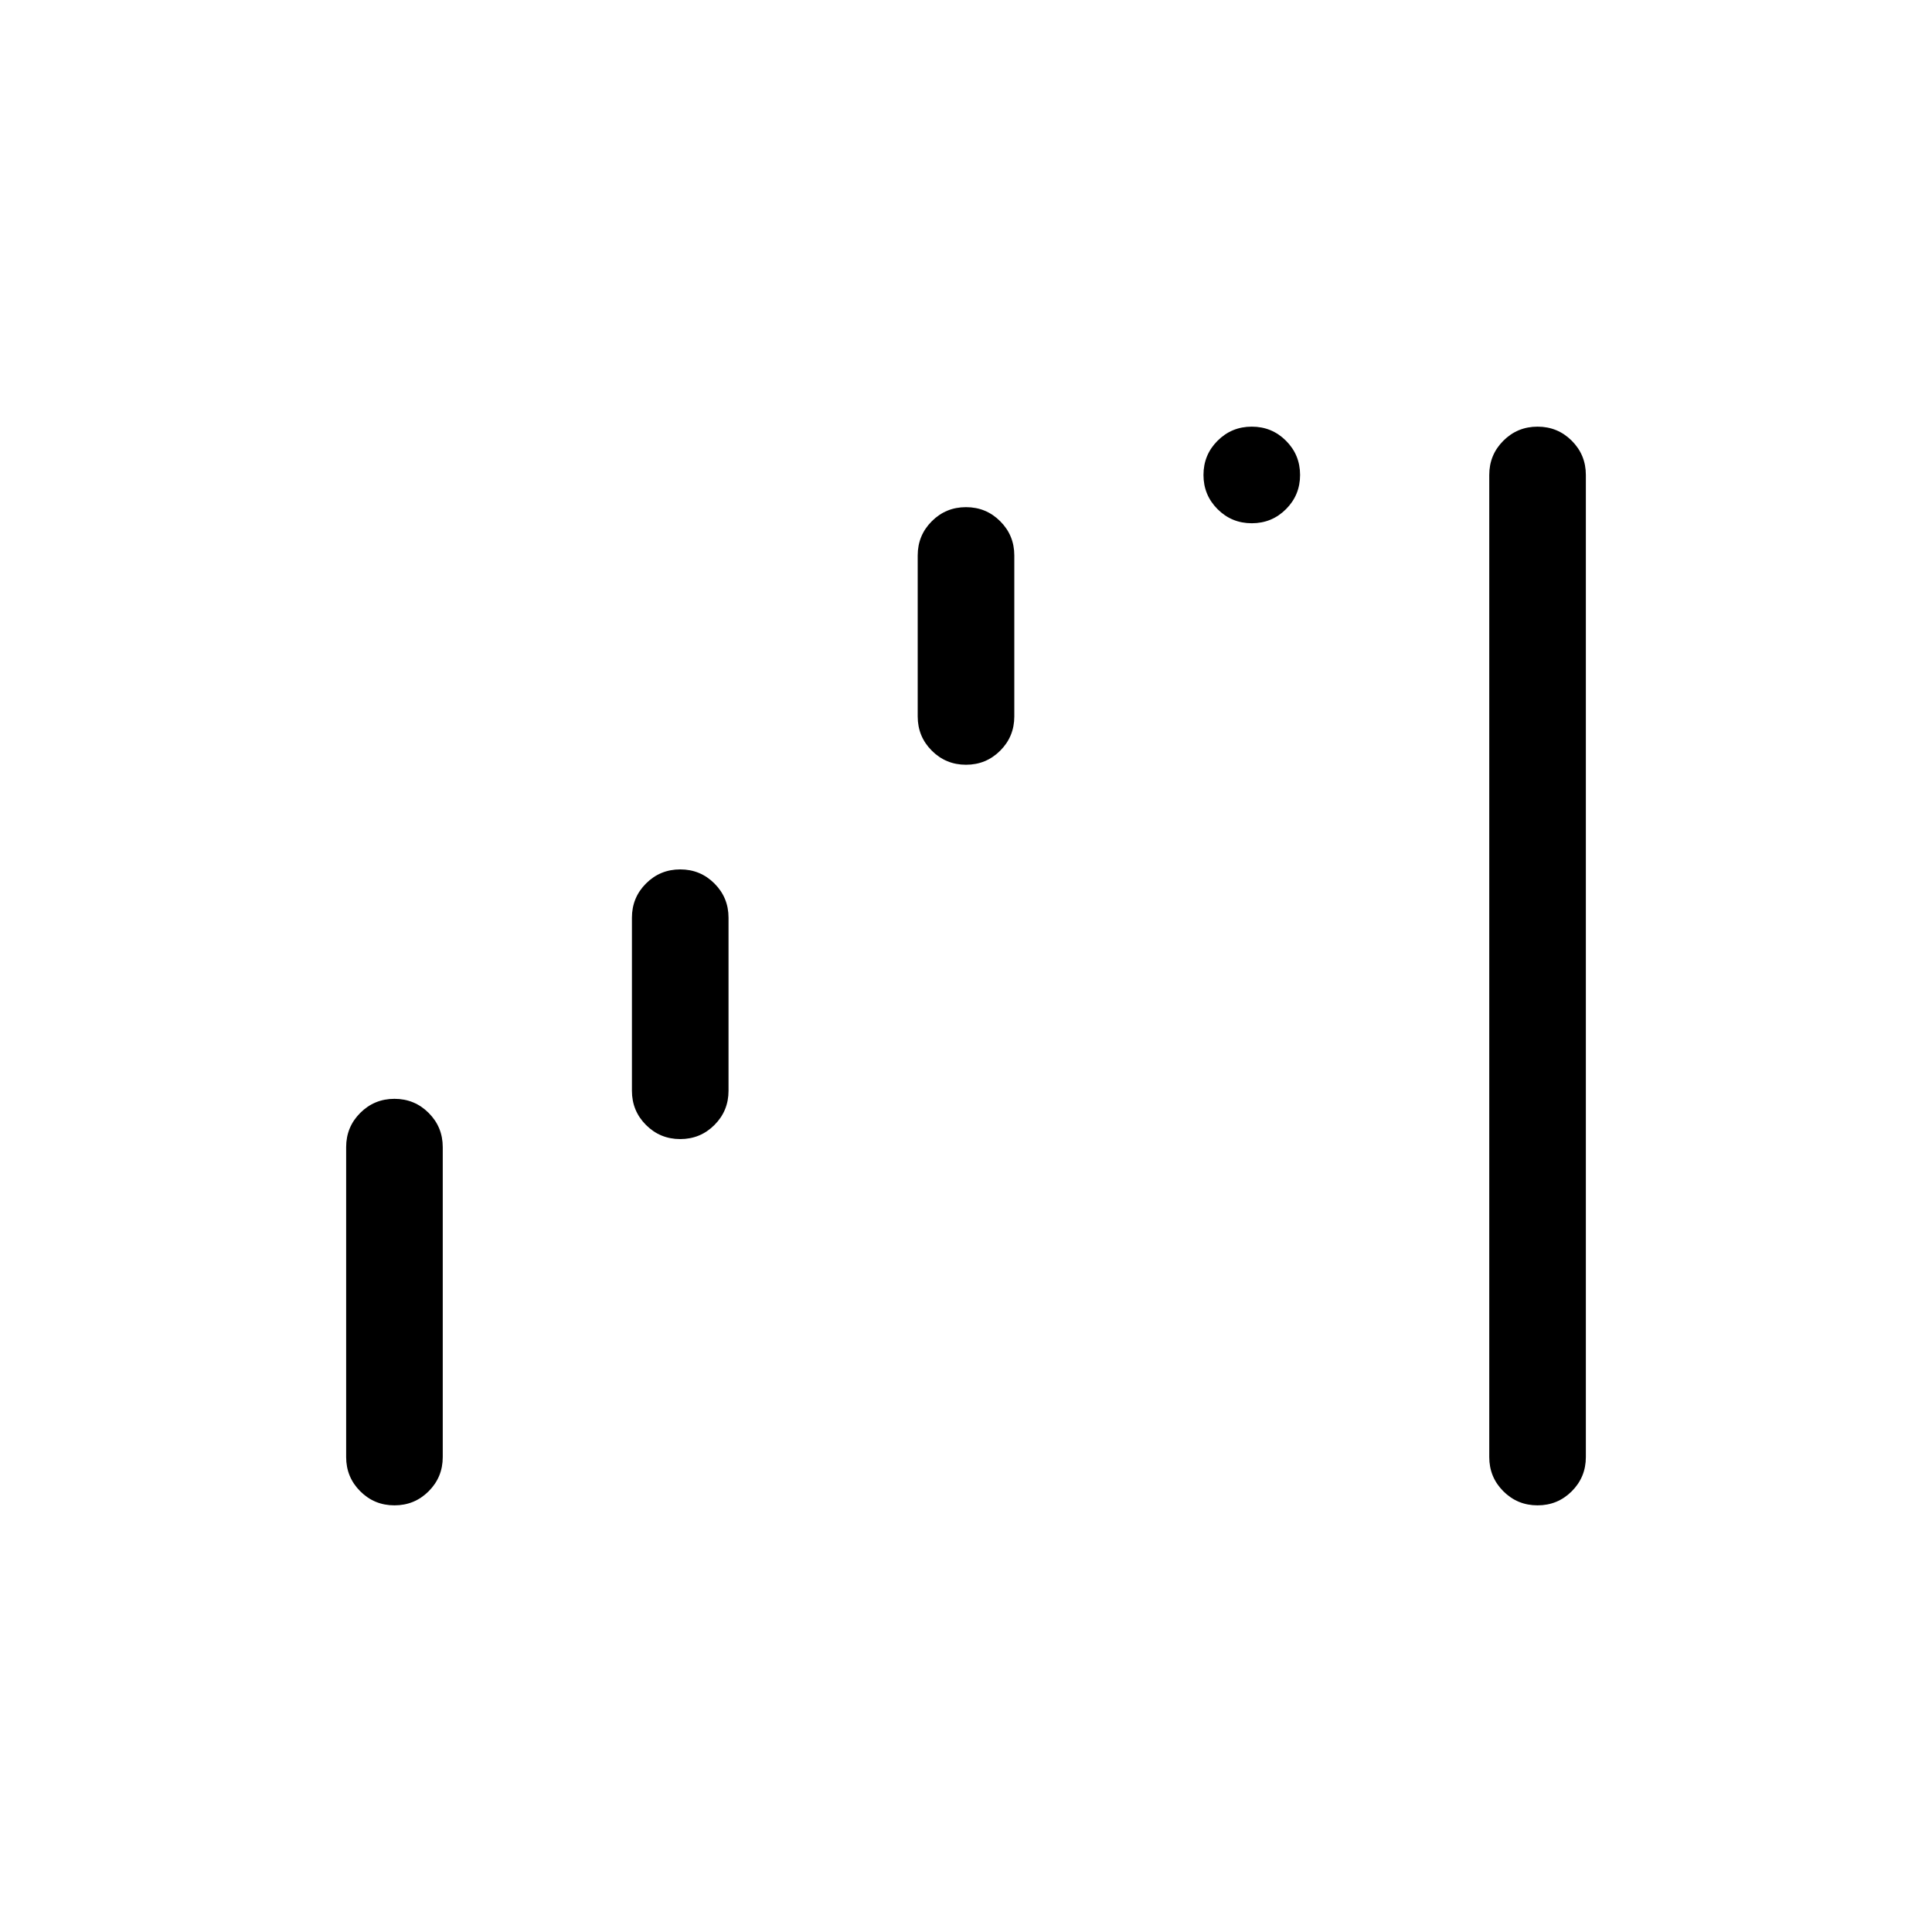 <svg xmlns="http://www.w3.org/2000/svg" height="24" viewBox="0 -960 960 960" width="24"><path d="M196-212q-10 0-17-7t-7-17v-154q0-10 7-17t17-7q10 0 17 7t7 17v154q0 10-7 17t-17 7Zm142-182q-10 0-17-7t-7-17v-86q0-10 7-17t17-7q10 0 17 7t7 17v86q0 10-7 17t-17 7Zm142-186q-10 0-17-7t-7-17v-80q0-10 7-17t17-7q10 0 17 7t7 17v80q0 10-7 17t-17 7Zm142-120q-10 0-17-7t-7-17q0-10 7-17t17-7q10 0 17 7t7 17q0 10-7 17t-17 7Zm142 488q-10 0-17-7t-7-17v-488q0-10 7-17t17-7q10 0 17 7t7 17v488q0 10-7 17t-17 7Z"/></svg>
